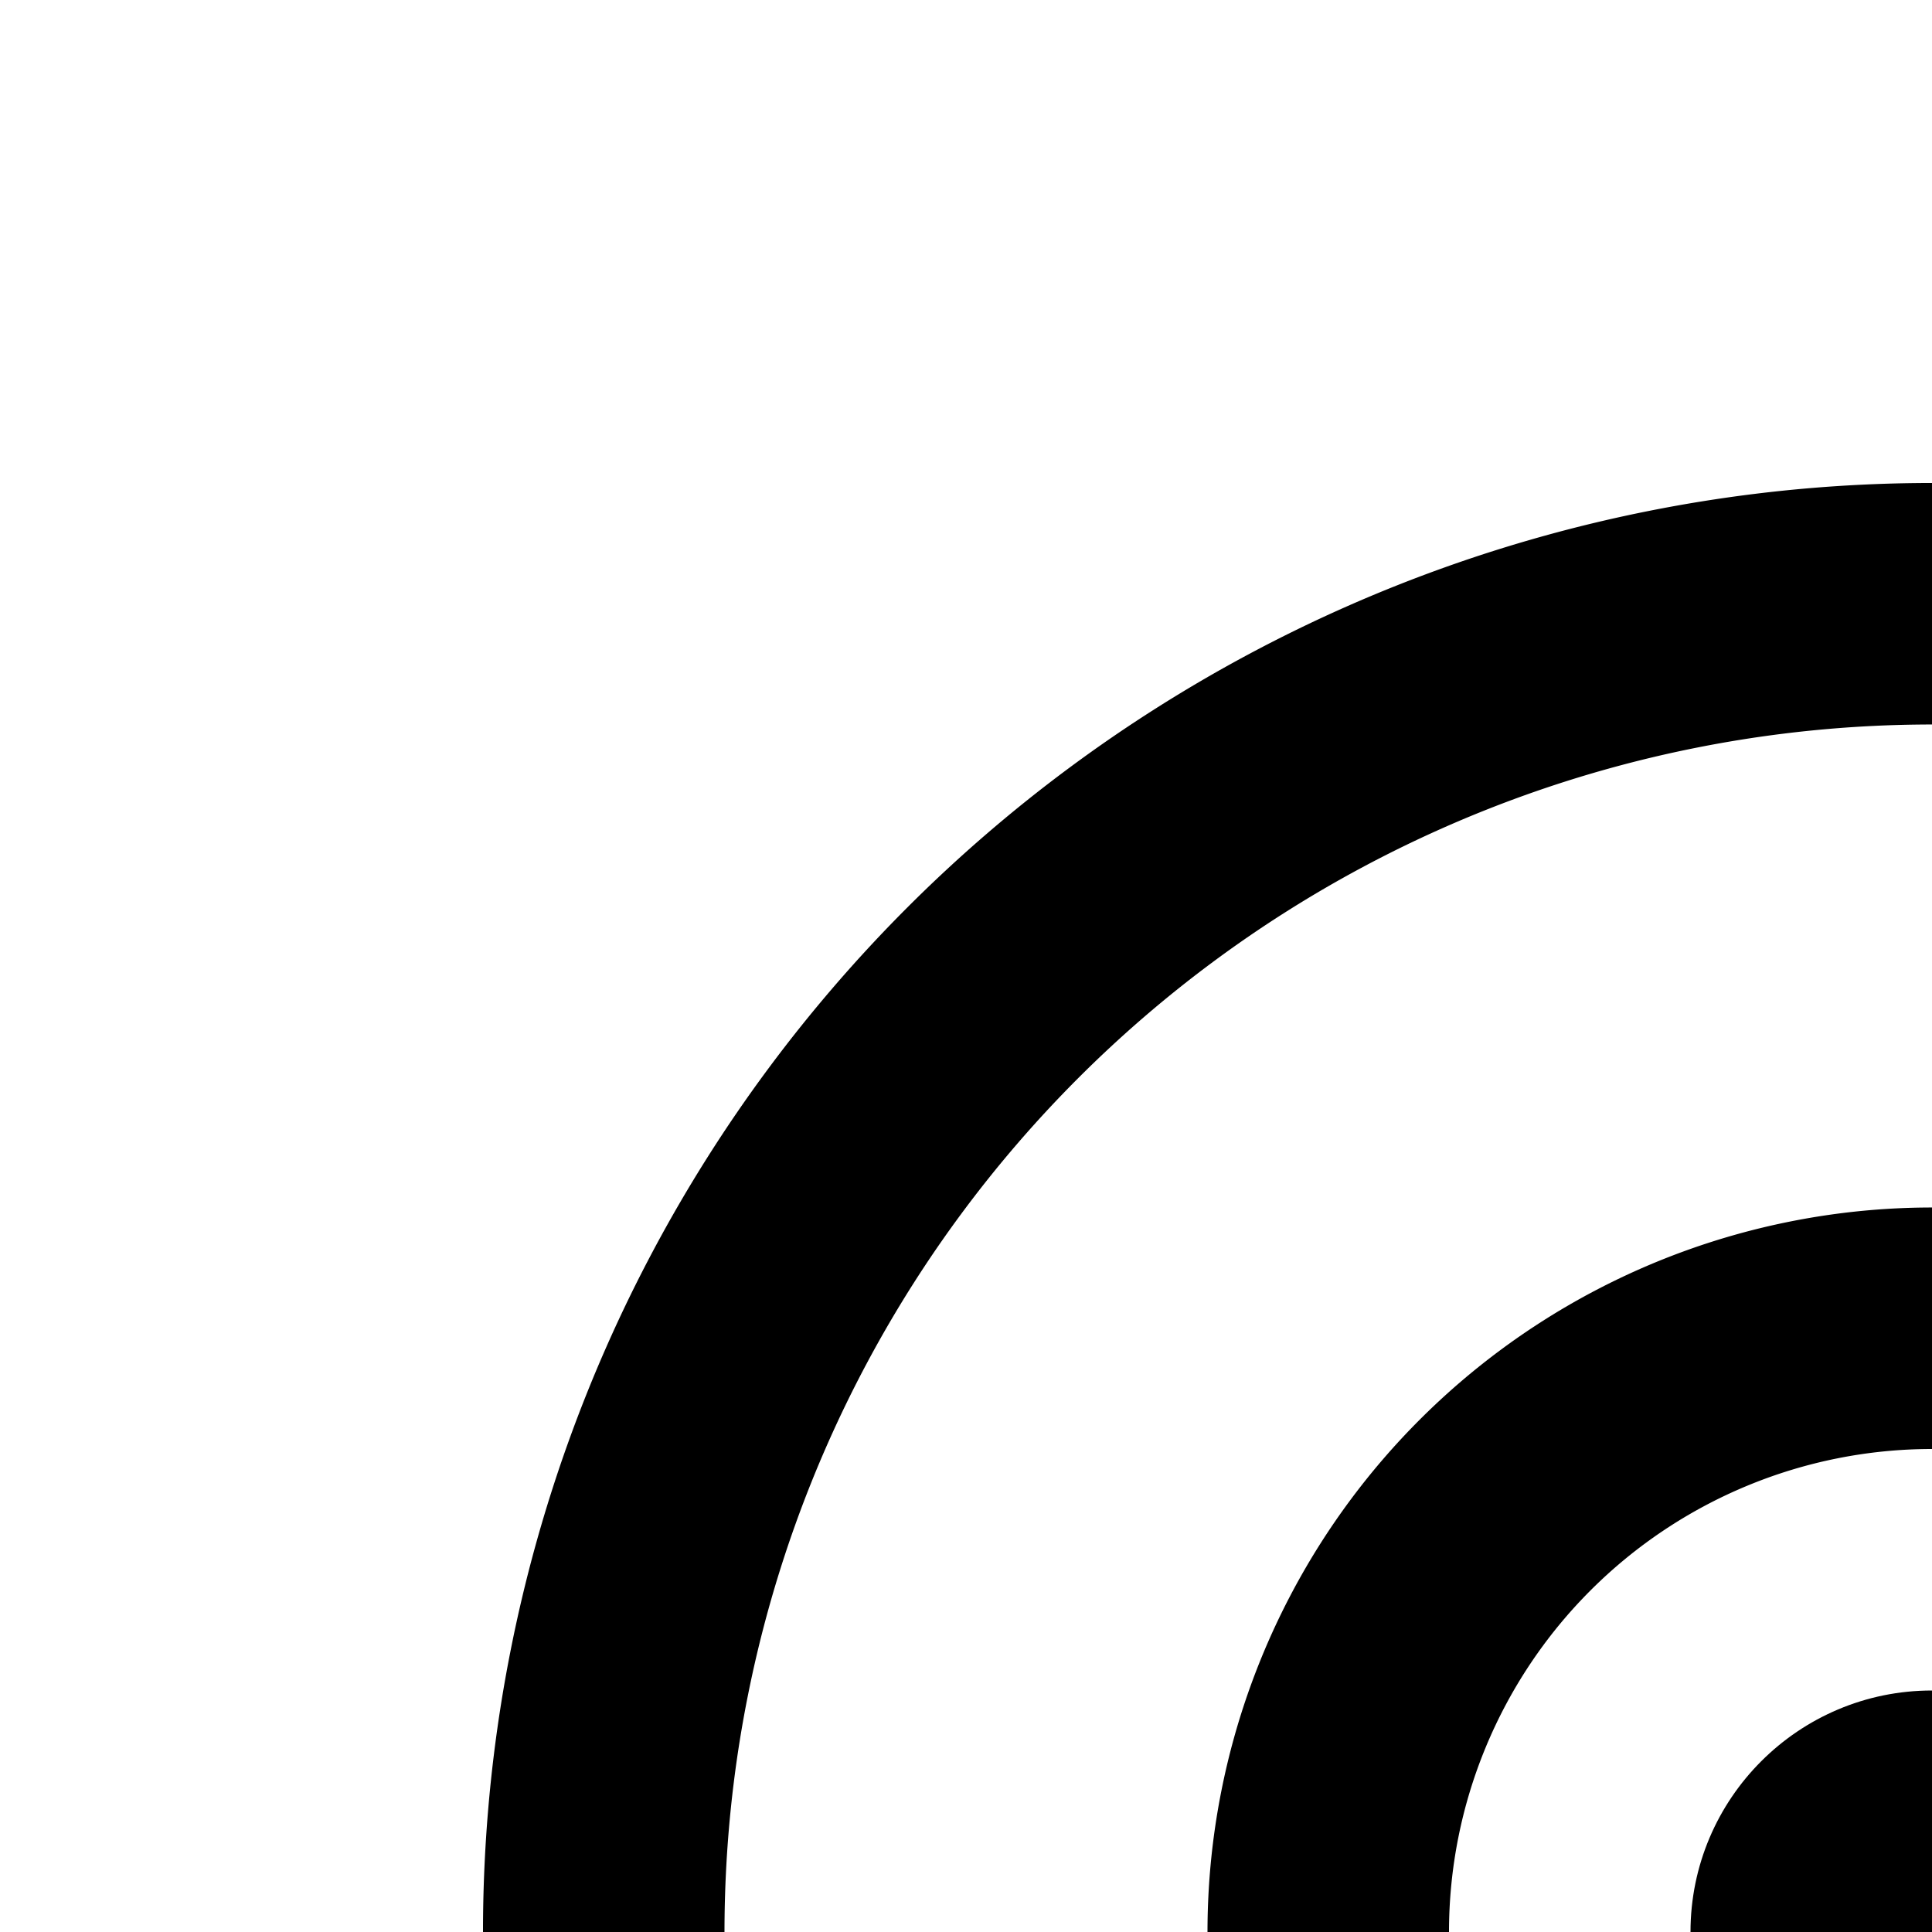<svg xmlns="http://www.w3.org/2000/svg" viewBox="0 0 16 16"><path d="M22 26.59L19.41 24 18 25.41 22 29.41 30 21.41 28.59 20 22 26.59z"/><circle cx="16" cy="16" r="2"/><path d="M16,22a6,6,0,1,1,6-6A6.007,6.007,0,0,1,16,22Zm0-10a4,4,0,1,0,4,4A4.005,4.005,0,0,0,16,12Z"/><path d="M28,16A12,12,0,1,0,16,28V26A10,10,0,1,1,26,16Z"/></svg>